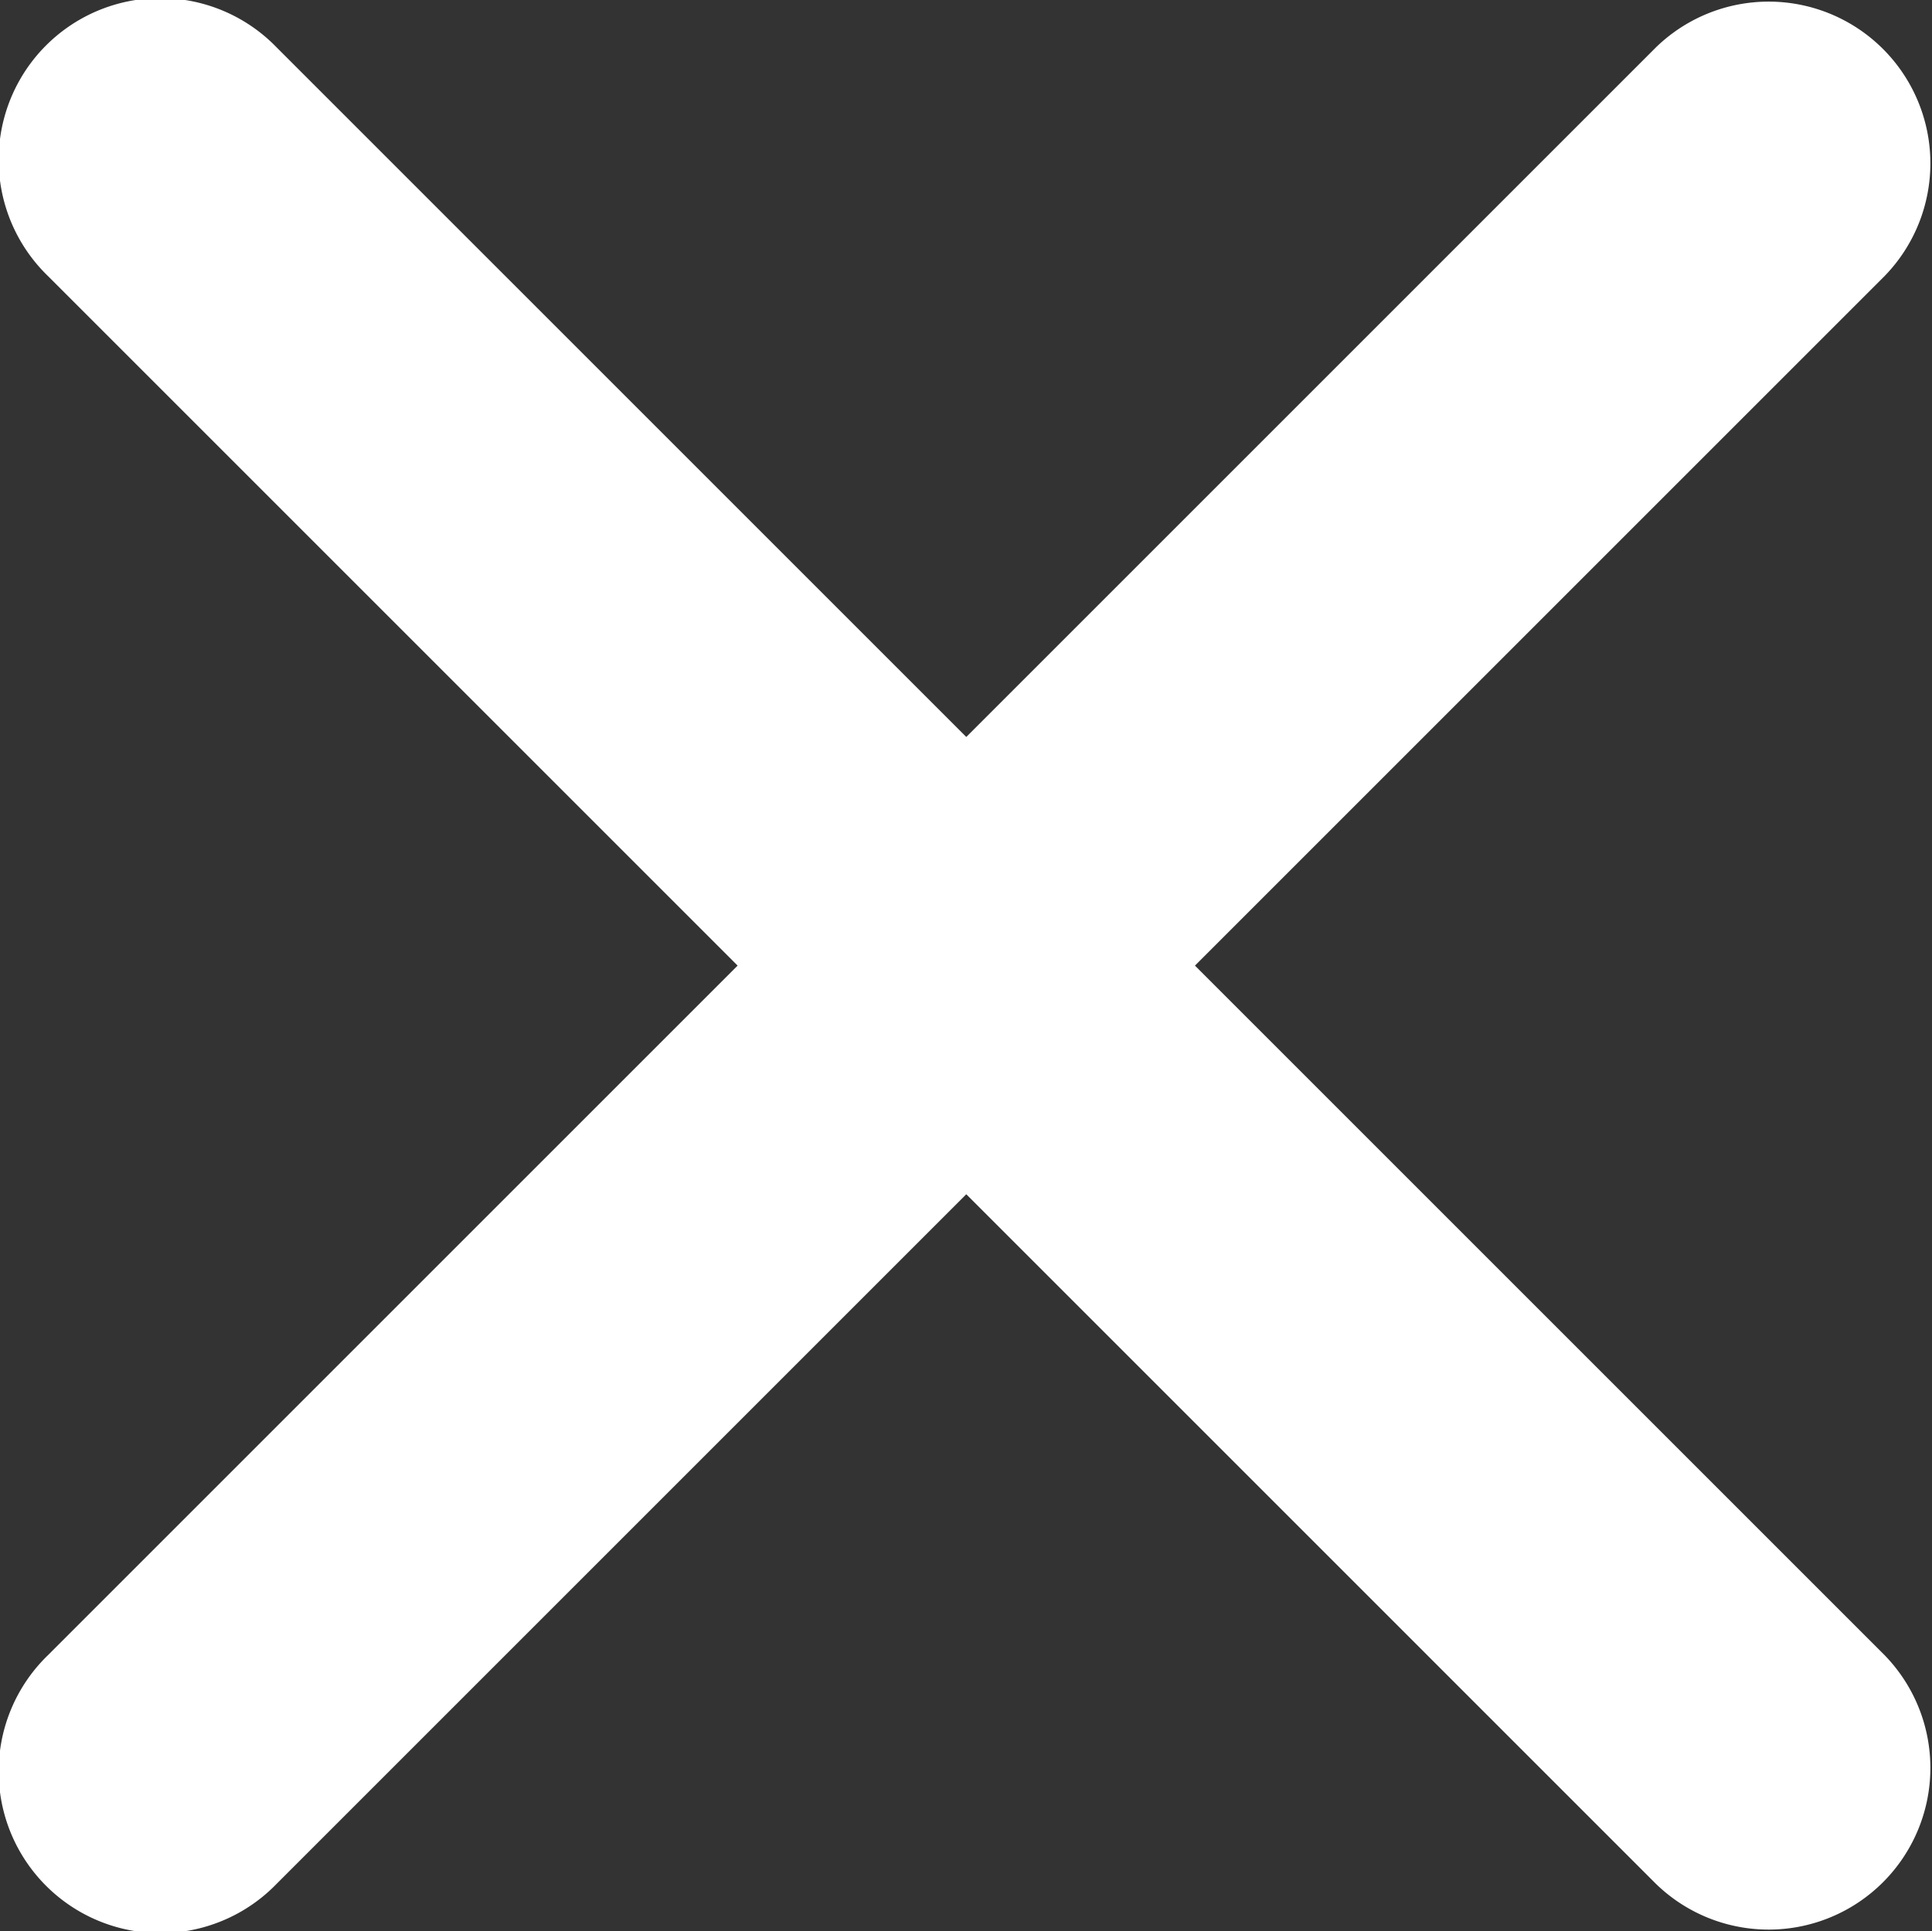 <svg xmlns="http://www.w3.org/2000/svg" width="27.728" height="27.721" viewBox="0 0 27.728 27.721">
  <rect x="0" y="0" width="27.728" height="27.721" fill="#333333" stroke="none"/>
  <path id="Icon_ionic-ios-close" data-name="Icon ionic-ios-close" d="M28.435,25.149l9.9-9.9a2.321,2.321,0,0,0-3.282-3.282l-9.9,9.9-9.9-9.9a2.321,2.321,0,1,0-3.282,3.282l9.9,9.9-9.9,9.9a2.321,2.321,0,1,0,3.282,3.282l9.9-9.9,9.9,9.9a2.321,2.321,0,0,0,3.282-3.282Z" transform="translate(-11.285 -11.289)" fill="#fff"/>
</svg>
